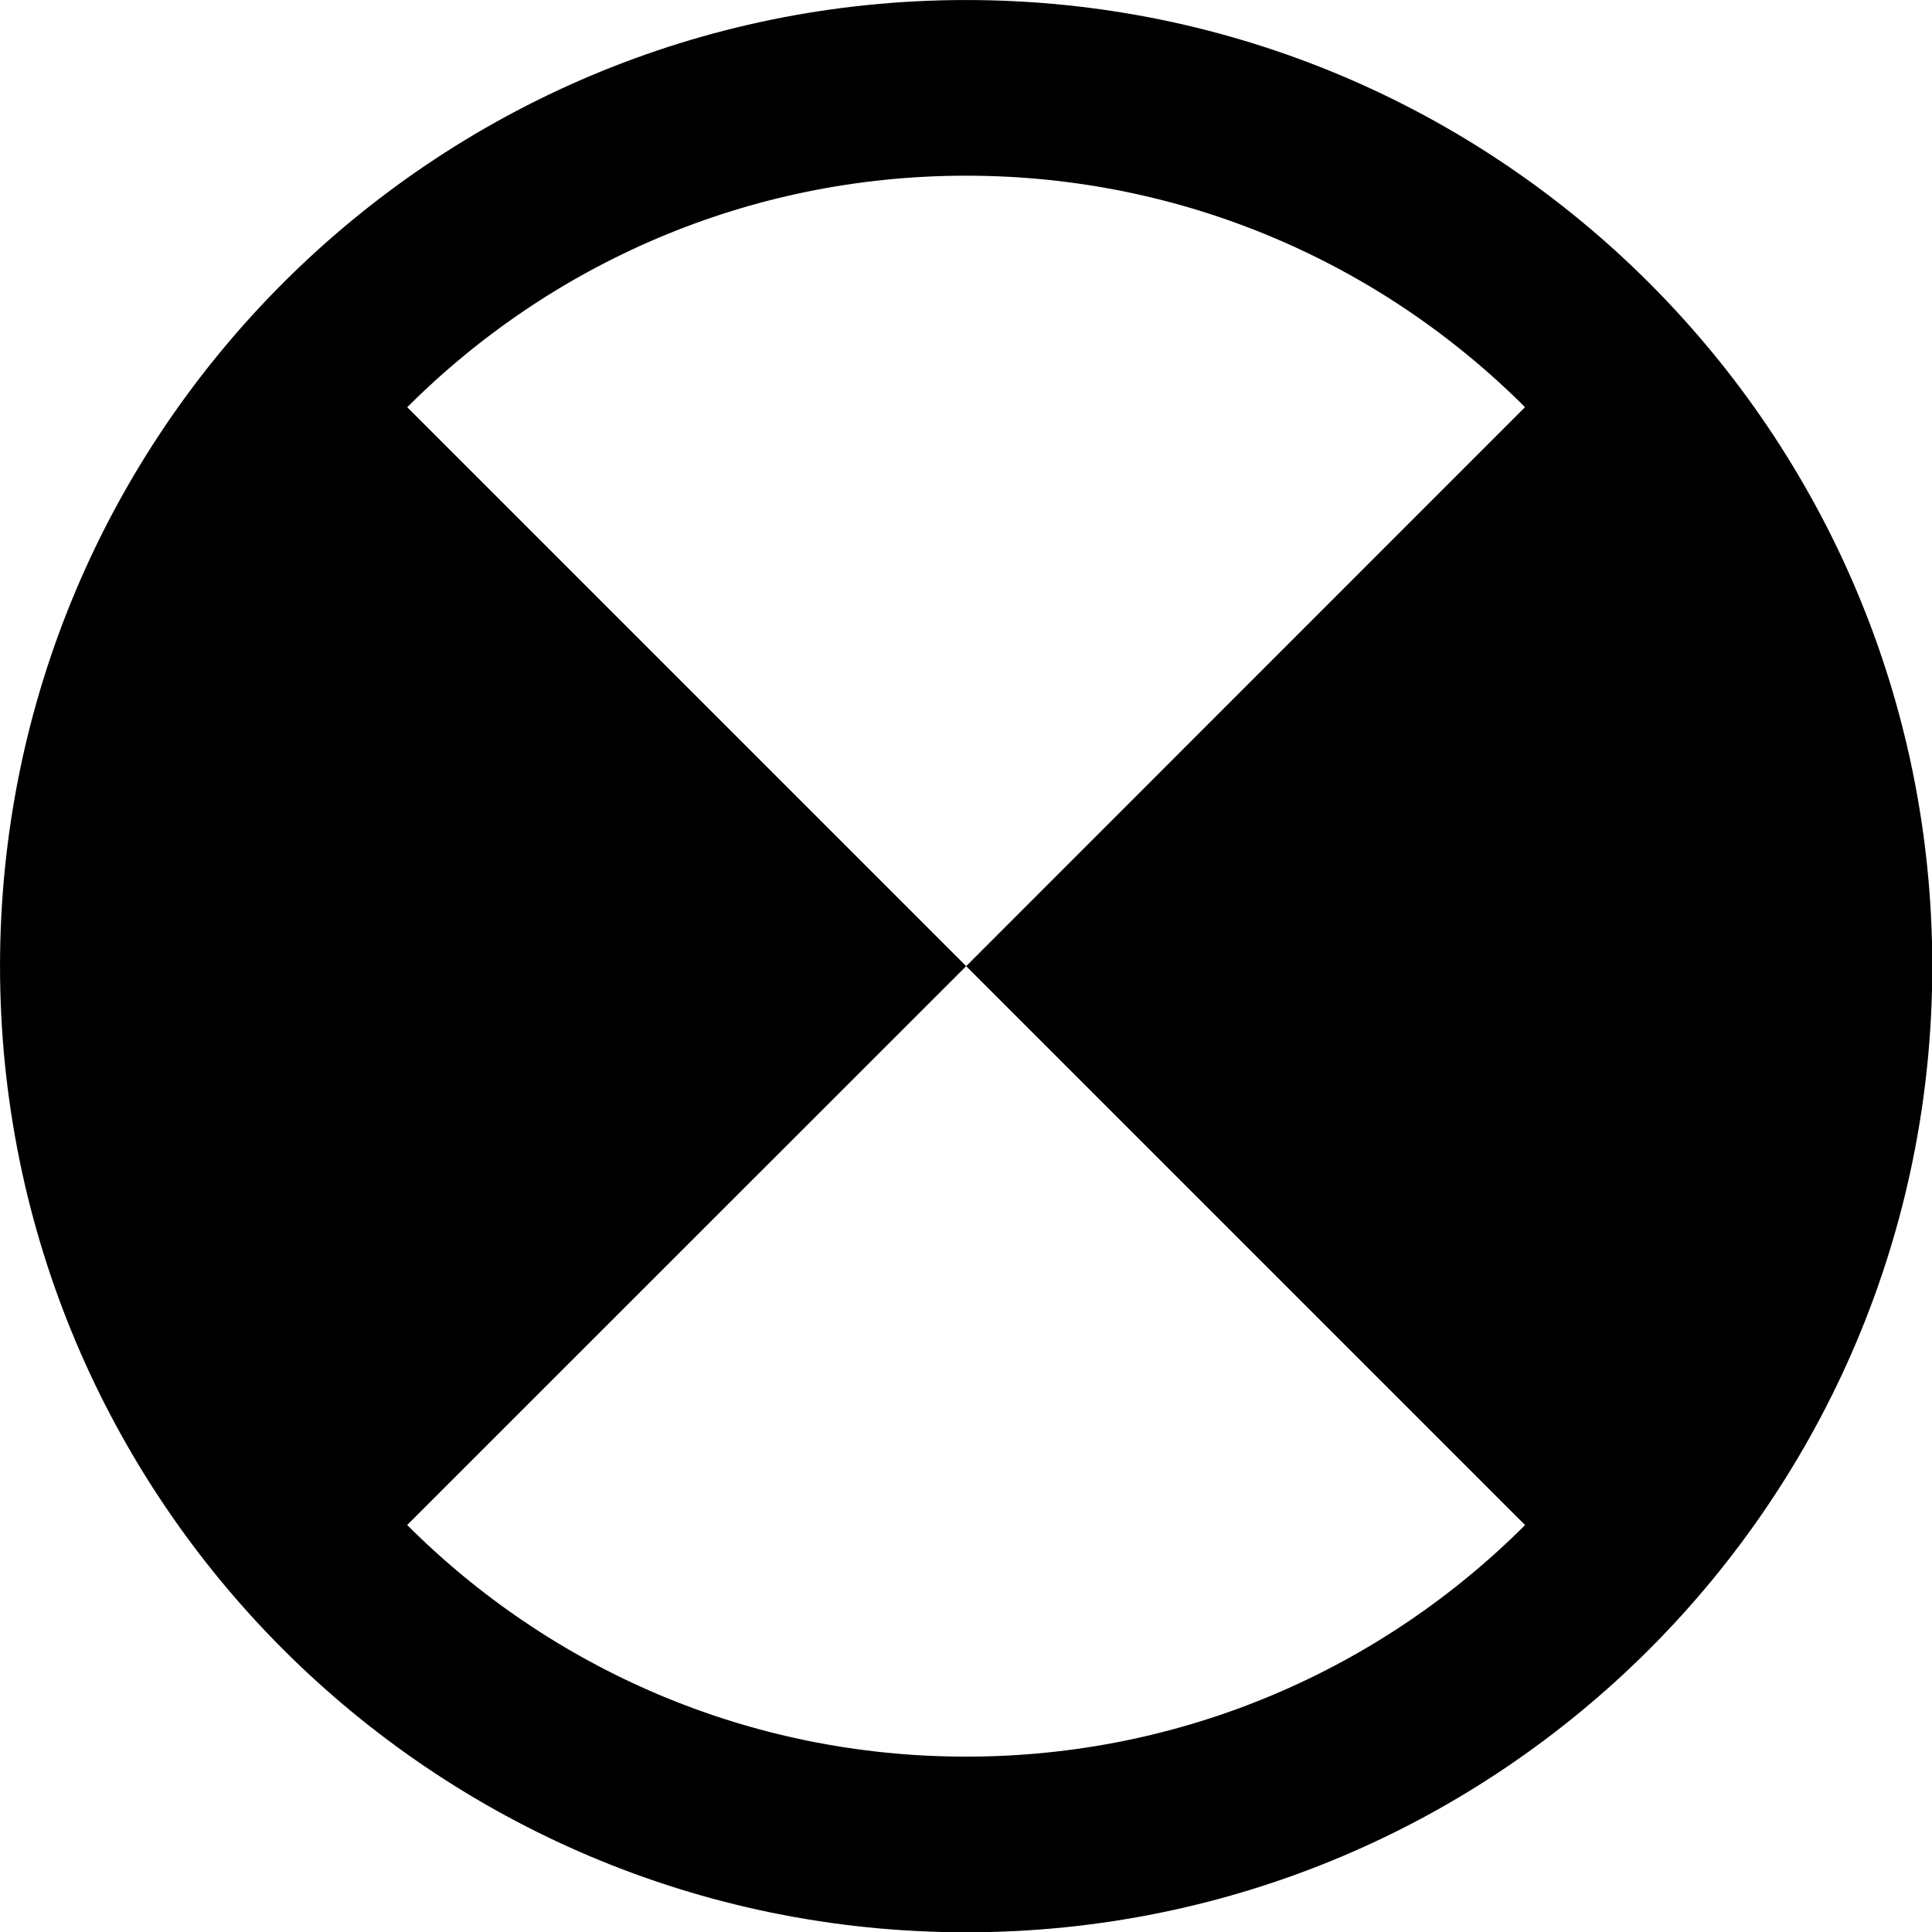 <svg width="377.953" height="377.953" xmlns="http://www.w3.org/2000/svg" xmlns:xlink="http://www.w3.org/1999/xlink" id="svg3356" overflow="hidden"><defs id="defs3360"></defs><g id="g3364" transform="matrix(3.78 0 0 3.78 1.70079e-06 1.70079e-06)"><g id="g3315" stroke="#000000" stroke-linecap="square" stroke-linejoin="bevel" fill="none" fill-rule="evenodd" transform="matrix(9.091 0 0 9.091 -95.454 -95.454)"><g id="g3305" stroke-linejoin="miter" stroke-miterlimit="2" fill="#FFFFFF" fill-opacity="0" font-family="MS Shell Dlg 2" font-weight="400" font-size="8.25"><path d="M21 16C21 18.761 18.761 21 16 21 13.239 21 11 18.761 11 16 11 13.239 13.239 11 16 11 18.761 11 21 13.239 21 16Z" id="path3303"/></g><g id="g3309" stroke="none" fill="#000000" font-family="MS Shell Dlg 2" font-weight="400" font-size="8.25"><path d="M16 16 19.535 19.535C21.488 17.583 21.488 14.417 19.535 12.464L16 16" id="path3307"/></g><g id="g3313" stroke="none" fill="#000000" font-family="MS Shell Dlg 2" font-weight="400" font-size="8.25"><path d="M16 16 12.464 12.464C10.512 14.417 10.512 17.583 12.464 19.535L16 16" id="path3311"/></g></g></g></svg>
